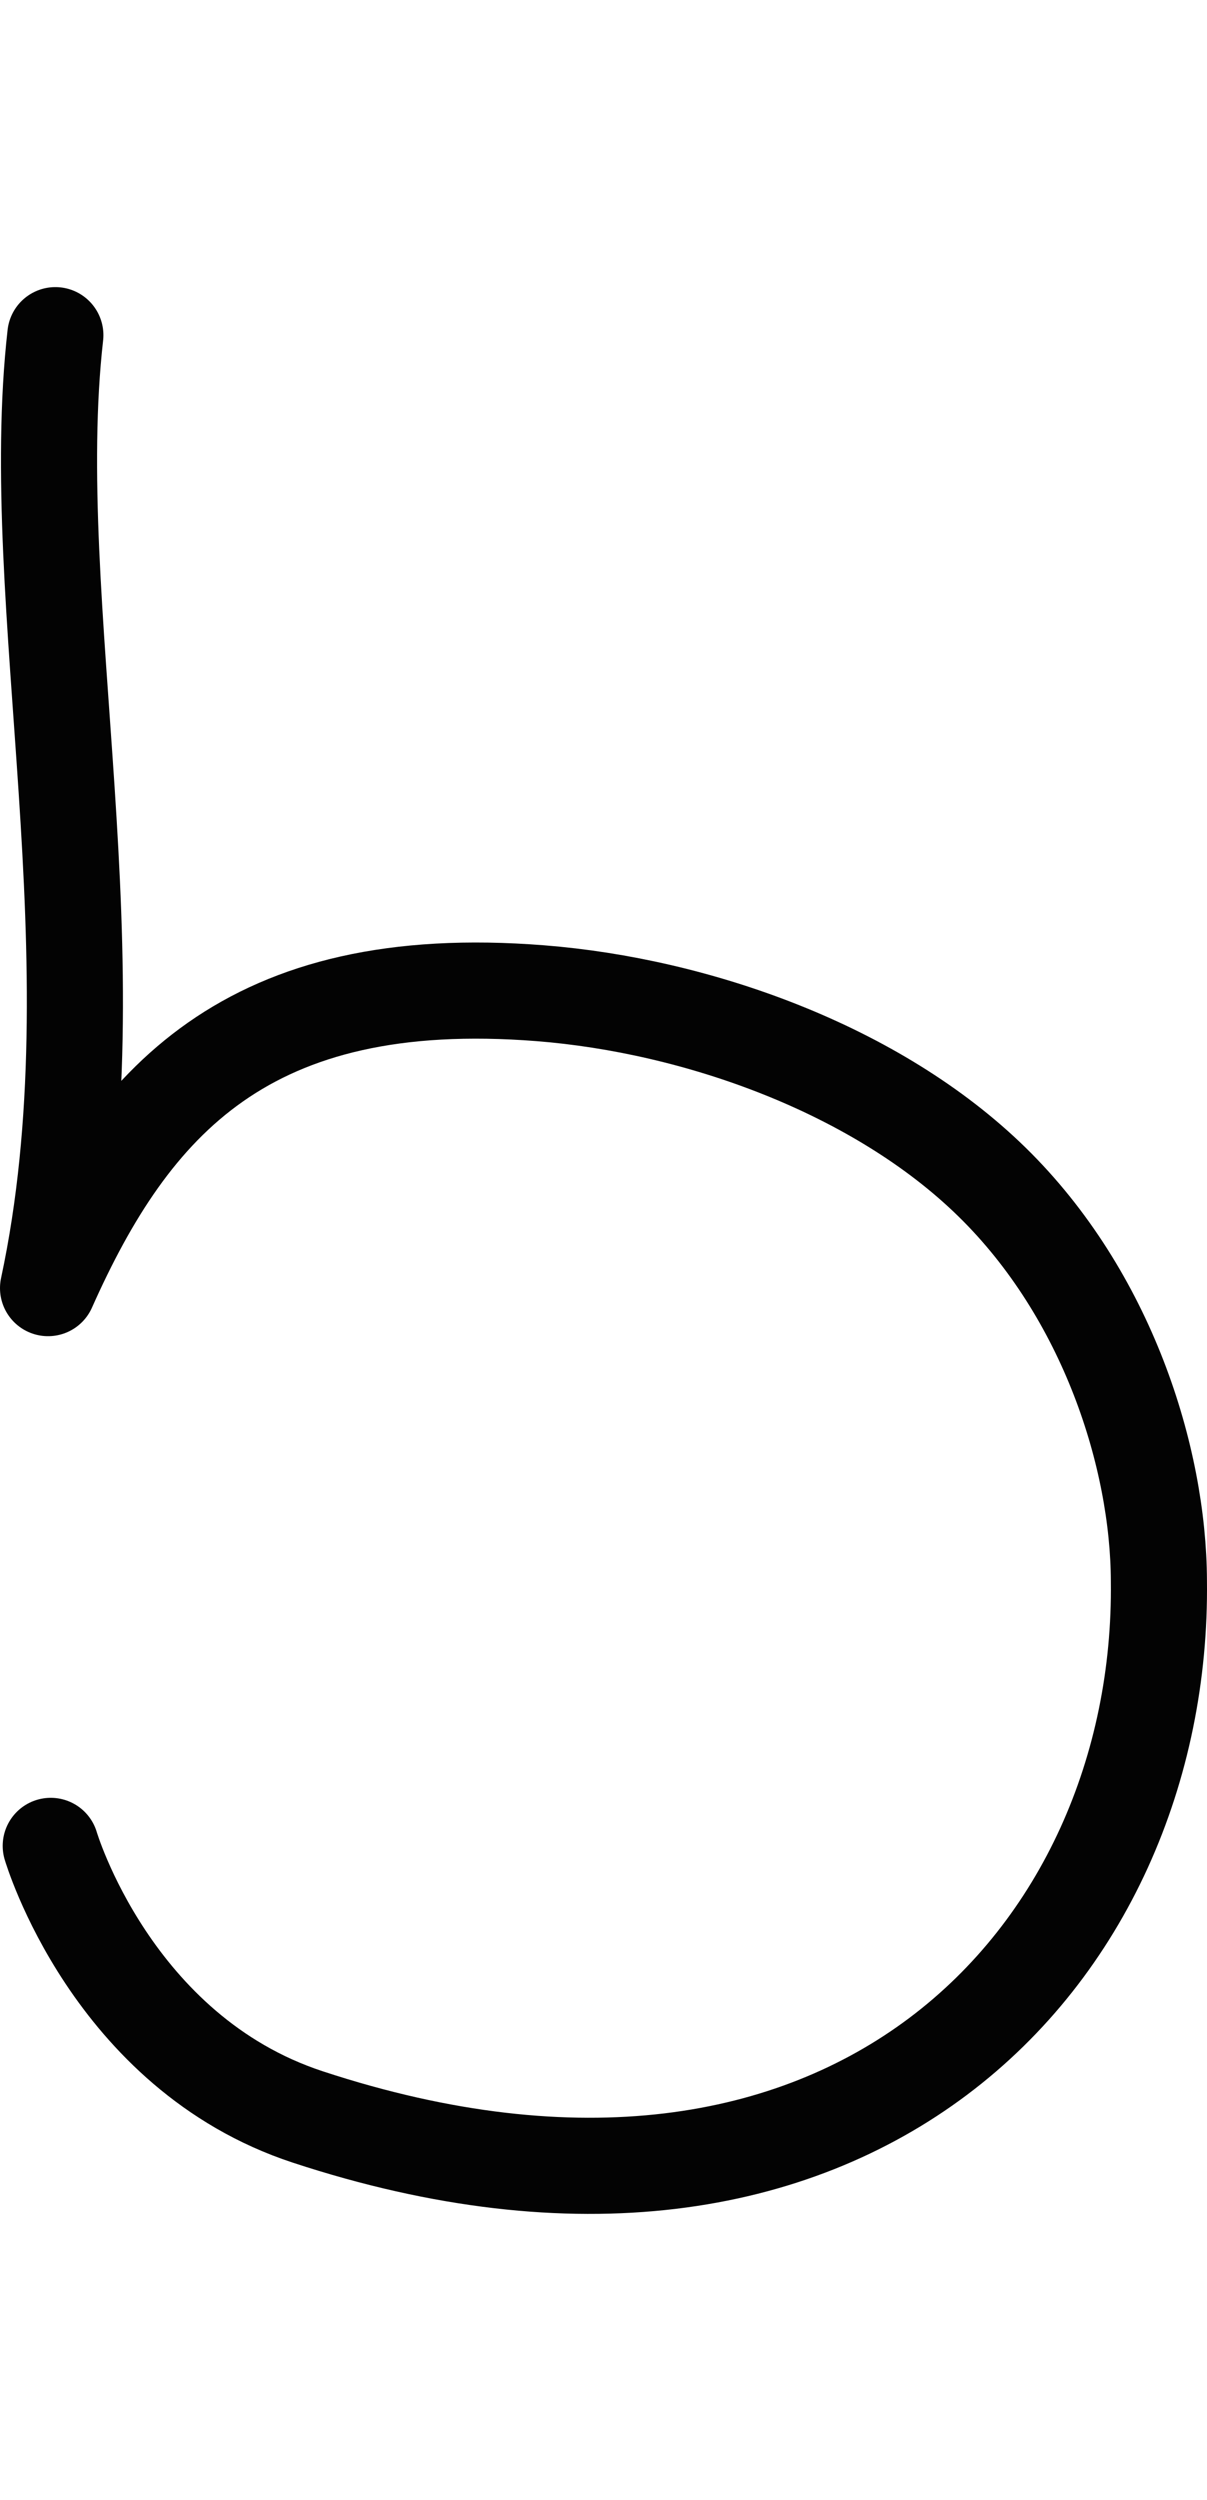 <?xml version="1.0" encoding="UTF-8" standalone="no"?>
<svg
   xmlns:dc="http://purl.org/dc/elements/1.1/"
   xmlns:cc="http://creativecommons.org/ns#"
   xmlns:rdf="http://www.w3.org/1999/02/22-rdf-syntax-ns#"
   xmlns:svg="http://www.w3.org/2000/svg"
   xmlns="http://www.w3.org/2000/svg"
   version="1.1"
   id="svg8329"
   height="52"
   width="25.117">
  <defs
     id="defs8335" />
  <path
     id="path8331"
     d="M 1.152,6.972 C 0.517,12.58 2.462,19.962 1,26.794 2.731,22.91 5.149,20.179 11.245,20.66 c 3.247,0.256 6.994,1.575 9.398,3.927 2.404,2.352 3.464,5.737 3.473,8.294 0.099,7.8 -6.44,14.865 -17.717,11.152 -4.081,-1.344 -5.343,-5.637 -5.343,-5.637"
     style="fill:none;stroke:#030303;stroke-width:2;stroke-linecap:round;stroke-linejoin:round;stroke-miterlimit:4;stroke-dasharray:none" />
</svg>
